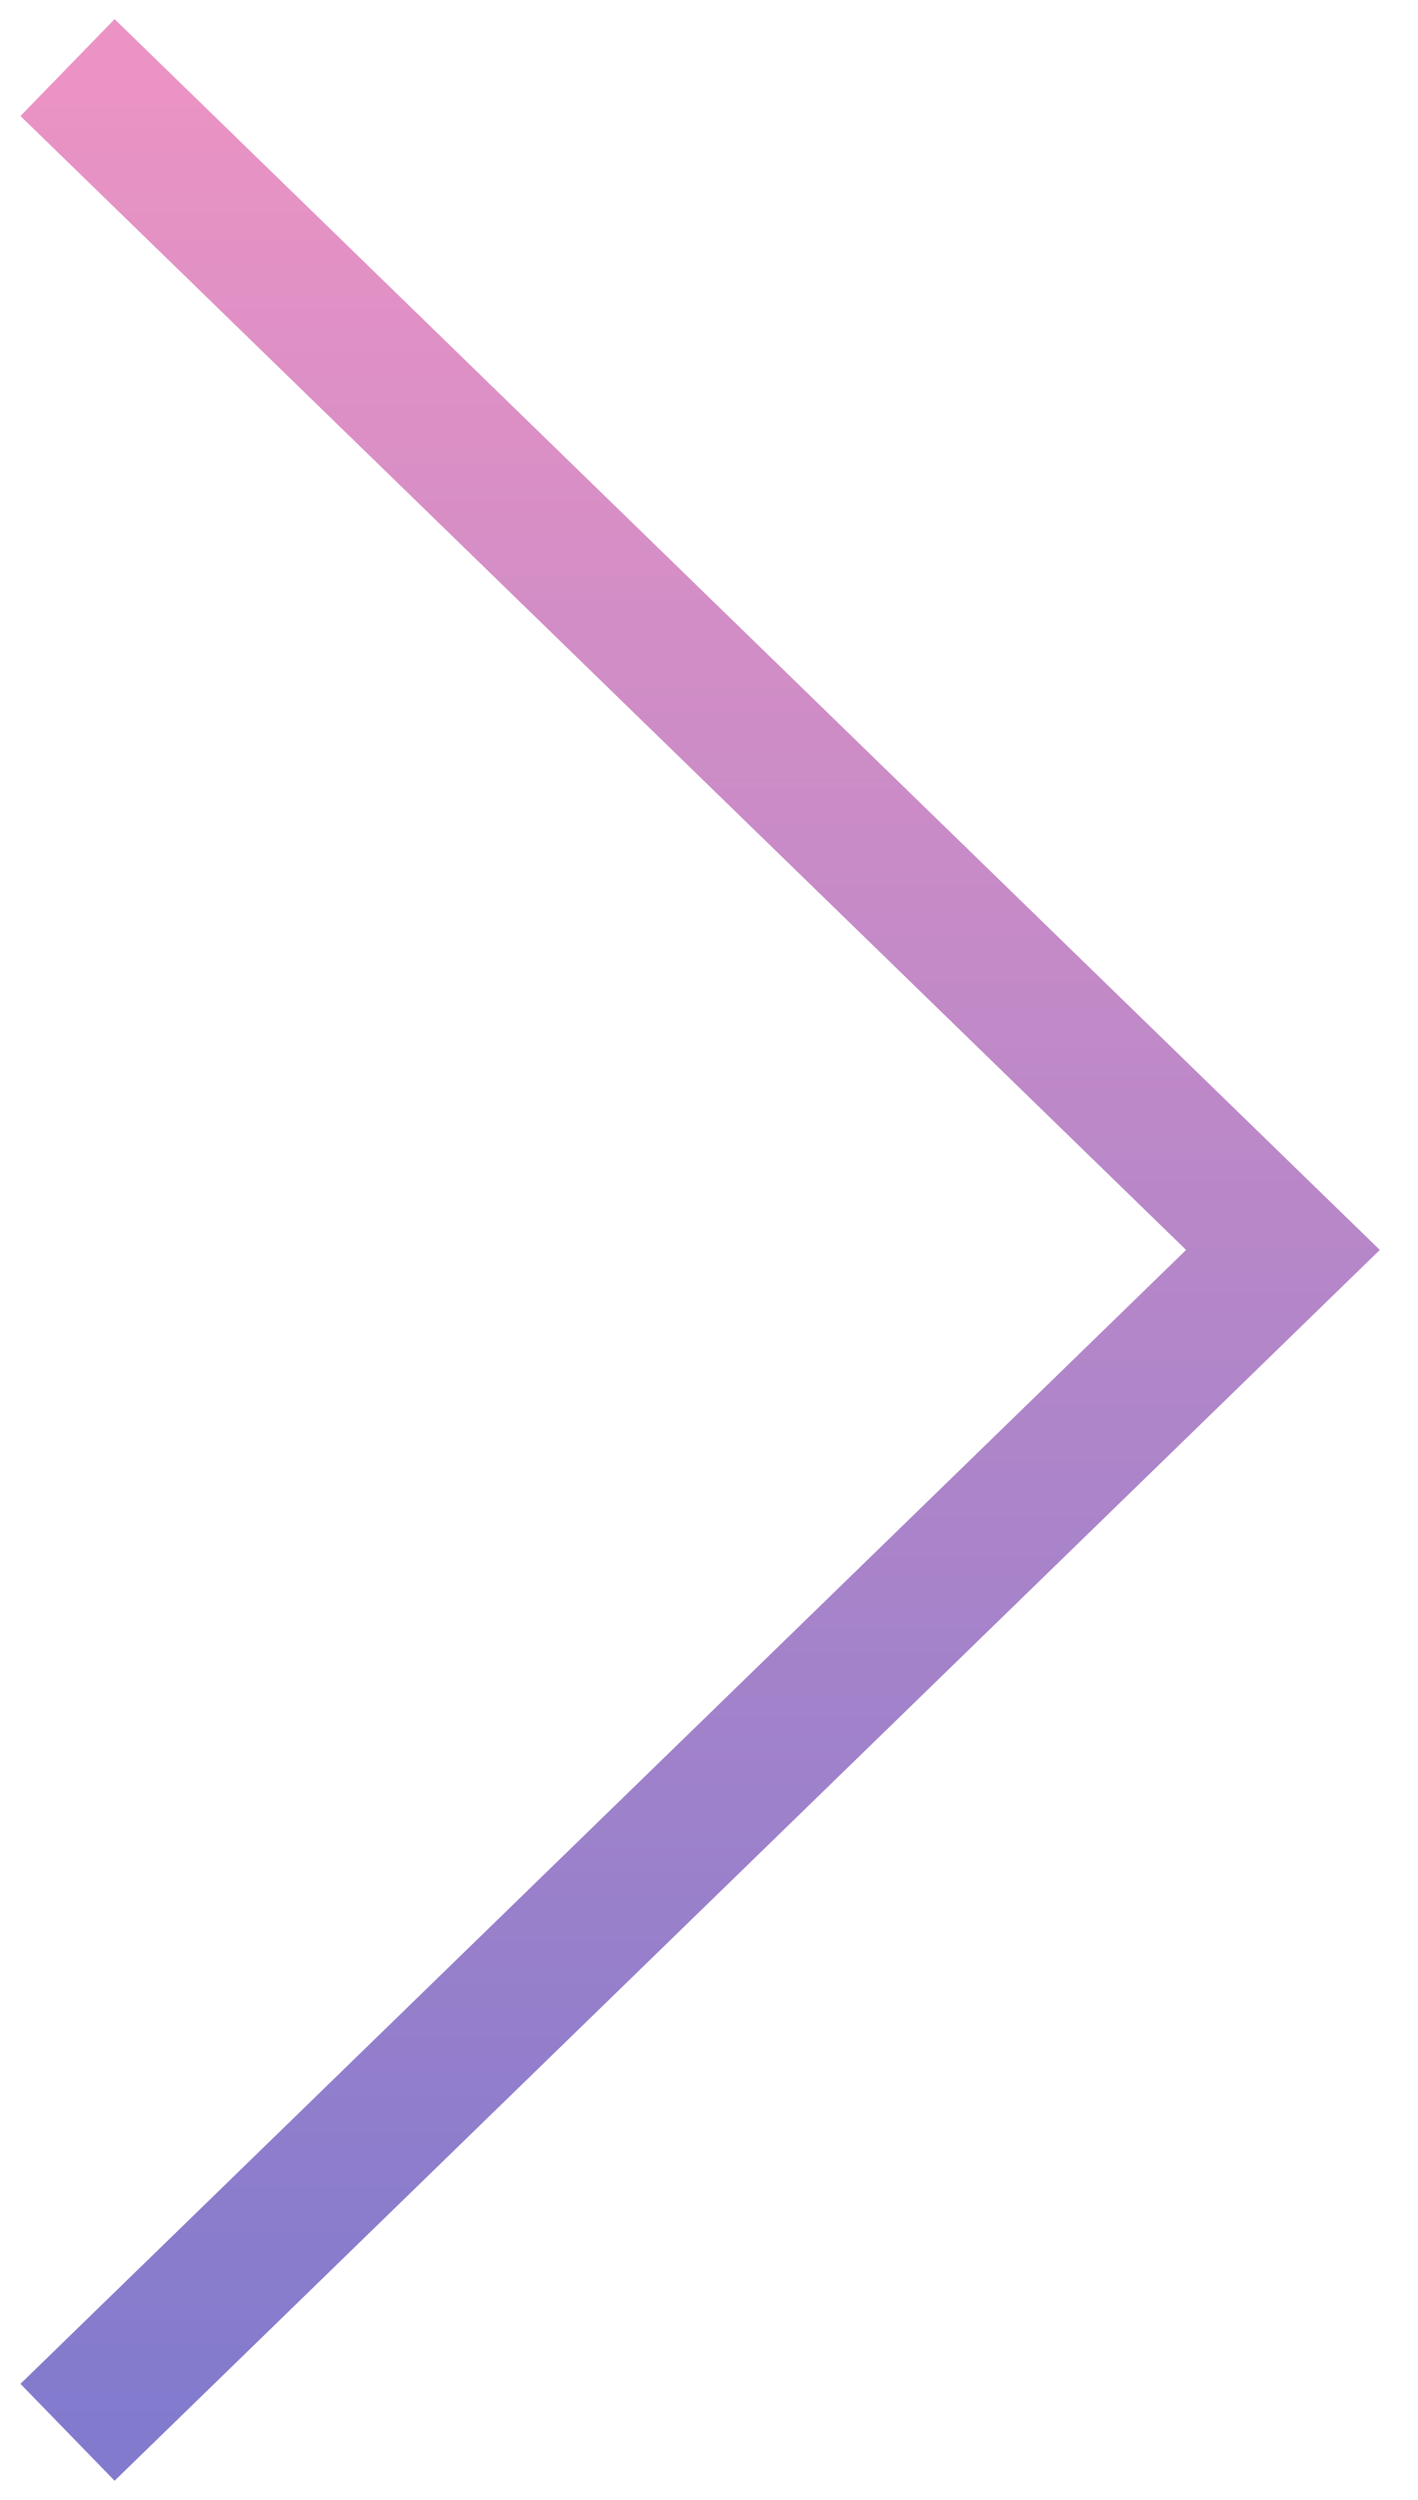 <svg width="21" height="37" viewBox="0 0 21 37" fill="none" xmlns="http://www.w3.org/2000/svg">
<path d="M1 36L19 18.5L1 1" stroke="url(#paint0_linear_734_3963)" stroke-width="2"/>
<defs>
<linearGradient id="paint0_linear_734_3963" x1="11.66" y1="36" x2="11.66" y2="1" gradientUnits="userSpaceOnUse">
<stop stop-color="#2E22AC" stop-opacity="0.6"/>
<stop offset="1" stop-color="#DE4B9C" stop-opacity="0.6"/>
</linearGradient>
</defs>
</svg>
